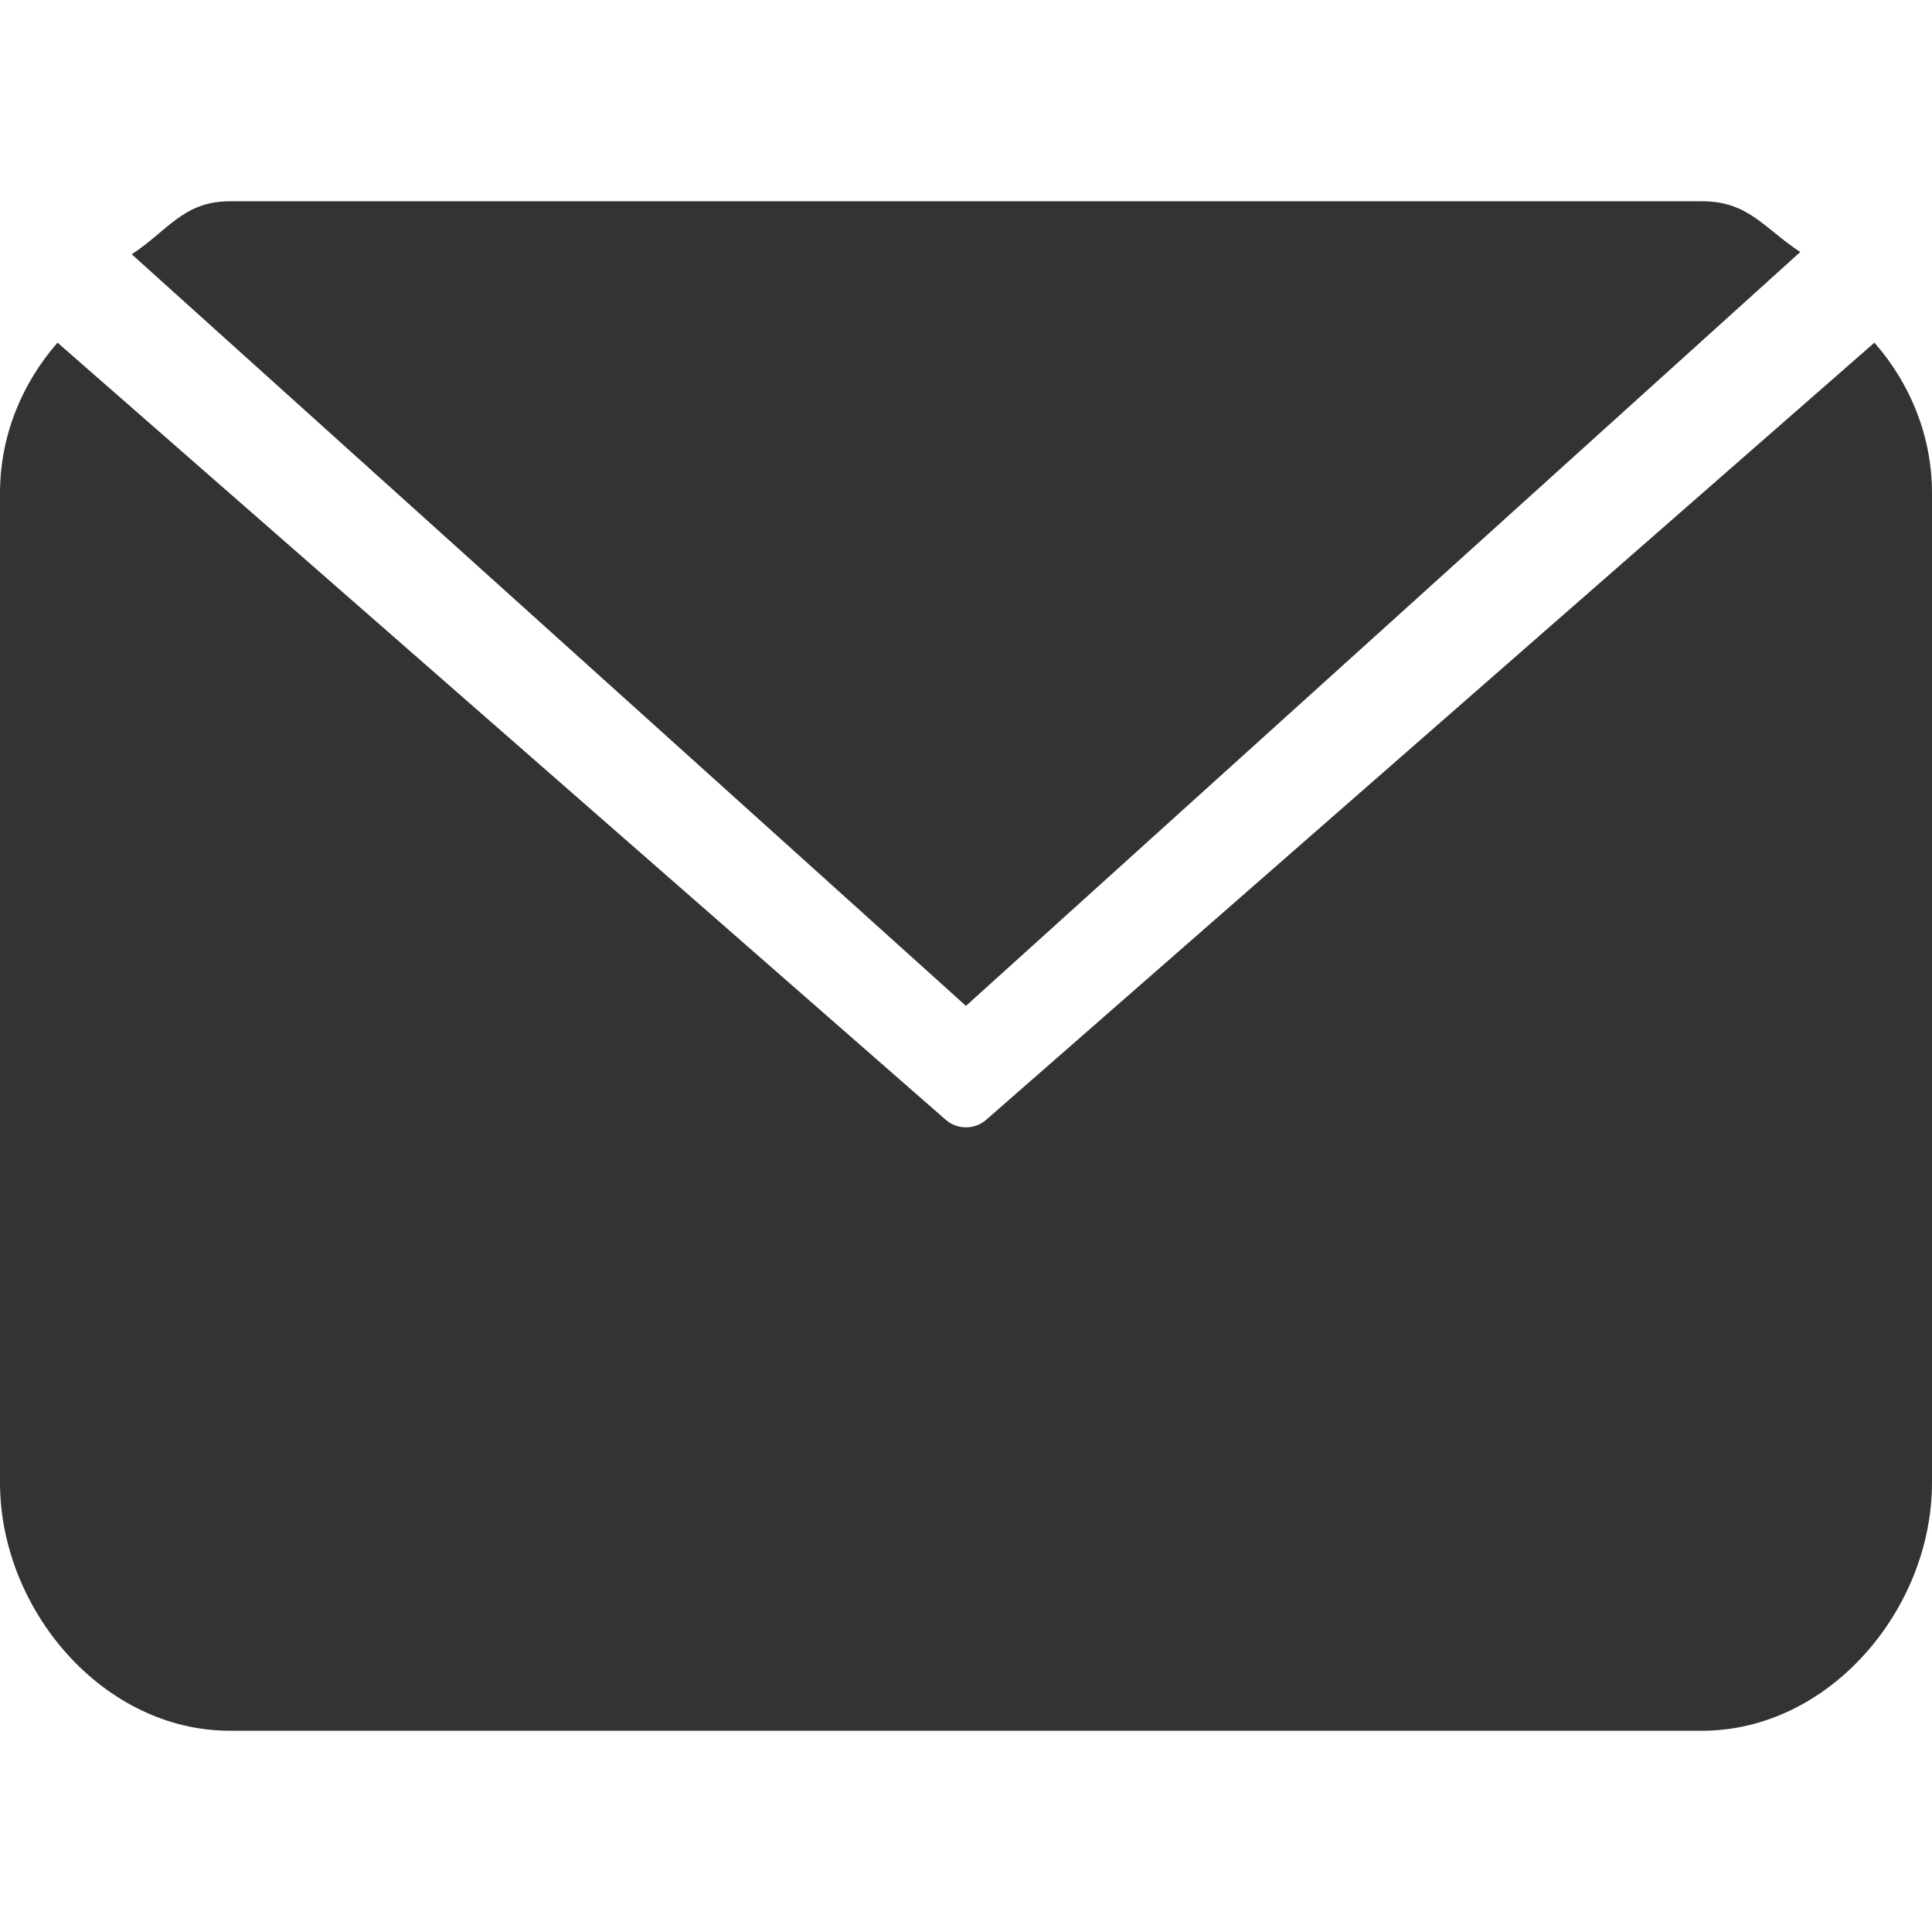 <?xml version="1.0" encoding="utf-8"?>
<!-- Generator: Adobe Illustrator 19.1.0, SVG Export Plug-In . SVG Version: 6.00 Build 0)  -->
<svg version="1.1" id="Layer_1" xmlns="http://www.w3.org/2000/svg" xmlns:xlink="http://www.w3.org/1999/xlink" x="0px" y="0px"
	 viewBox="0 0 48 48" enable-background="new 0 0 48 48" xml:space="preserve">
<g>
	<path fill="#333333" d="M3.273,6.318l20.726,18.673L44.727,6.261C43.83,5.674,43.442,5,42.289,5H5.711
		C4.558,5,4.171,5.73,3.273,6.318z"/>
	<path fill="#333333" d="M23.999,28.008c-0.181,0-0.362-0.062-0.507-0.191L1.429,8.513C0.551,9.518,0,10.817,0,12.257v24.577
		C0,39.988,2.557,43,5.711,43h36.577C45.443,43,48,39.988,48,36.834V12.257c0-1.44-0.551-2.739-1.43-3.744L24.506,27.817
		C24.36,27.946,24.18,28.008,23.999,28.008z"/>
</g>
</svg>
